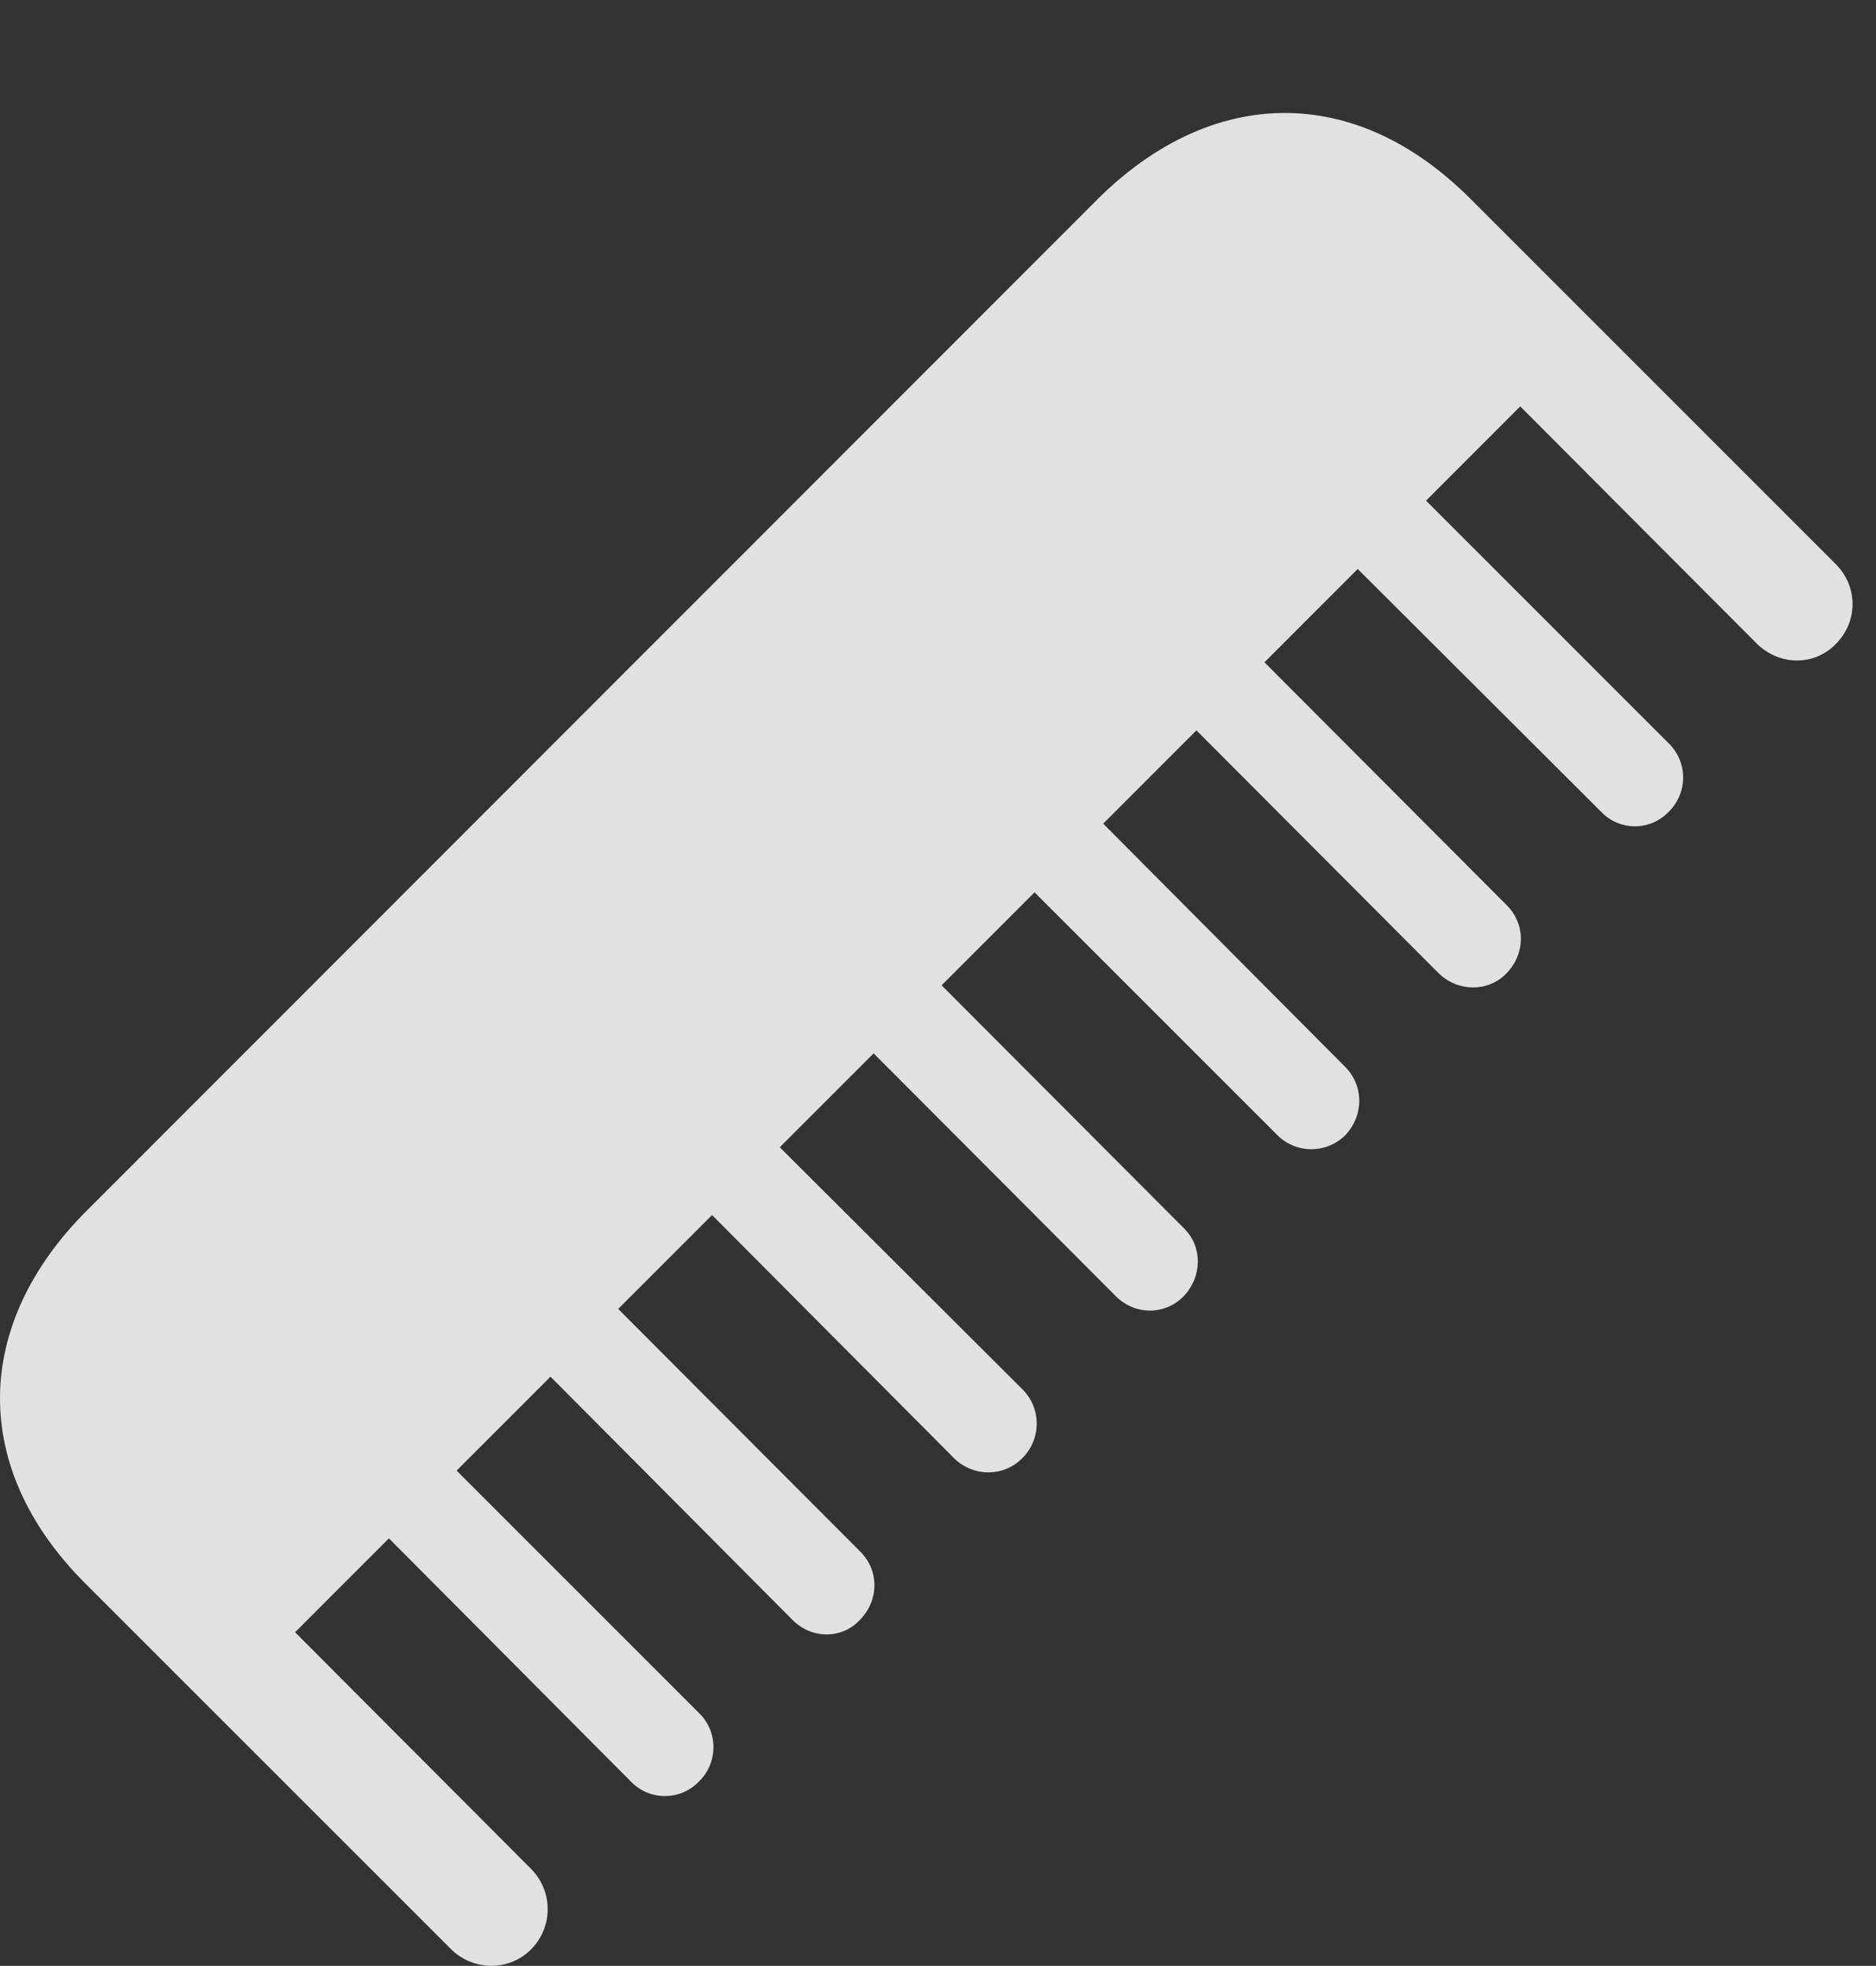 <?xml version="1.0" encoding="UTF-8"?>
<!--Generator: Apple Native CoreSVG 341-->
<!DOCTYPE svg
PUBLIC "-//W3C//DTD SVG 1.1//EN"
       "http://www.w3.org/Graphics/SVG/1.1/DTD/svg11.dtd">
<svg version="1.1" xmlns="http://www.w3.org/2000/svg" xmlns:xlink="http://www.w3.org/1999/xlink" viewBox="0 0 28.68 30.054">
 <rect x="0" y="0" width="28.68" height="30.054" fill="#333333" stroke="none"/>
 <g>
  <rect height="30.054" opacity="0" width="28.68" x="0" y="0"/>
  <path d="M1.288 24.192L6.893 29.797C7.235 30.139 7.792 30.139 8.124 29.797C8.456 29.456 8.456 28.919 8.124 28.577L4.511 24.954L23.241 6.213L26.854 9.836C27.196 10.178 27.733 10.188 28.065 9.846C28.407 9.504 28.407 8.967 28.065 8.625L22.46 3.02C20.712 1.282 18.534 1.301 16.776 3.049L1.327 18.508C-0.421 20.256-0.45 22.444 1.288 24.192ZM21.601 7.454L20.565 8.508L24.472 12.405C24.755 12.707 25.224 12.707 25.507 12.415C25.8 12.131 25.809 11.663 25.517 11.37ZM19.13 9.924L18.104 10.979L21.991 14.876C22.284 15.168 22.753 15.168 23.026 14.885C23.319 14.592 23.329 14.133 23.036 13.84ZM16.669 12.395L15.634 13.46L19.53 17.356C19.813 17.639 20.272 17.639 20.555 17.366C20.849 17.073 20.858 16.604 20.565 16.311ZM14.208 14.876L13.163 15.911L17.059 19.817C17.352 20.11 17.811 20.11 18.095 19.817C18.378 19.524 18.388 19.065 18.104 18.782ZM11.727 17.346L10.692 18.381L14.589 22.297C14.882 22.581 15.341 22.581 15.624 22.297C15.917 22.014 15.927 21.536 15.634 21.243ZM9.257 19.817L8.222 20.852L12.118 24.768C12.411 25.061 12.87 25.061 13.143 24.768C13.436 24.475 13.446 24.016 13.153 23.723ZM6.786 22.288L5.751 23.323L9.647 27.239C9.931 27.532 10.399 27.532 10.682 27.239C10.976 26.956 10.985 26.487 10.692 26.194Z" fill="white" fill-opacity="0.85"/>
 </g>
</svg>
